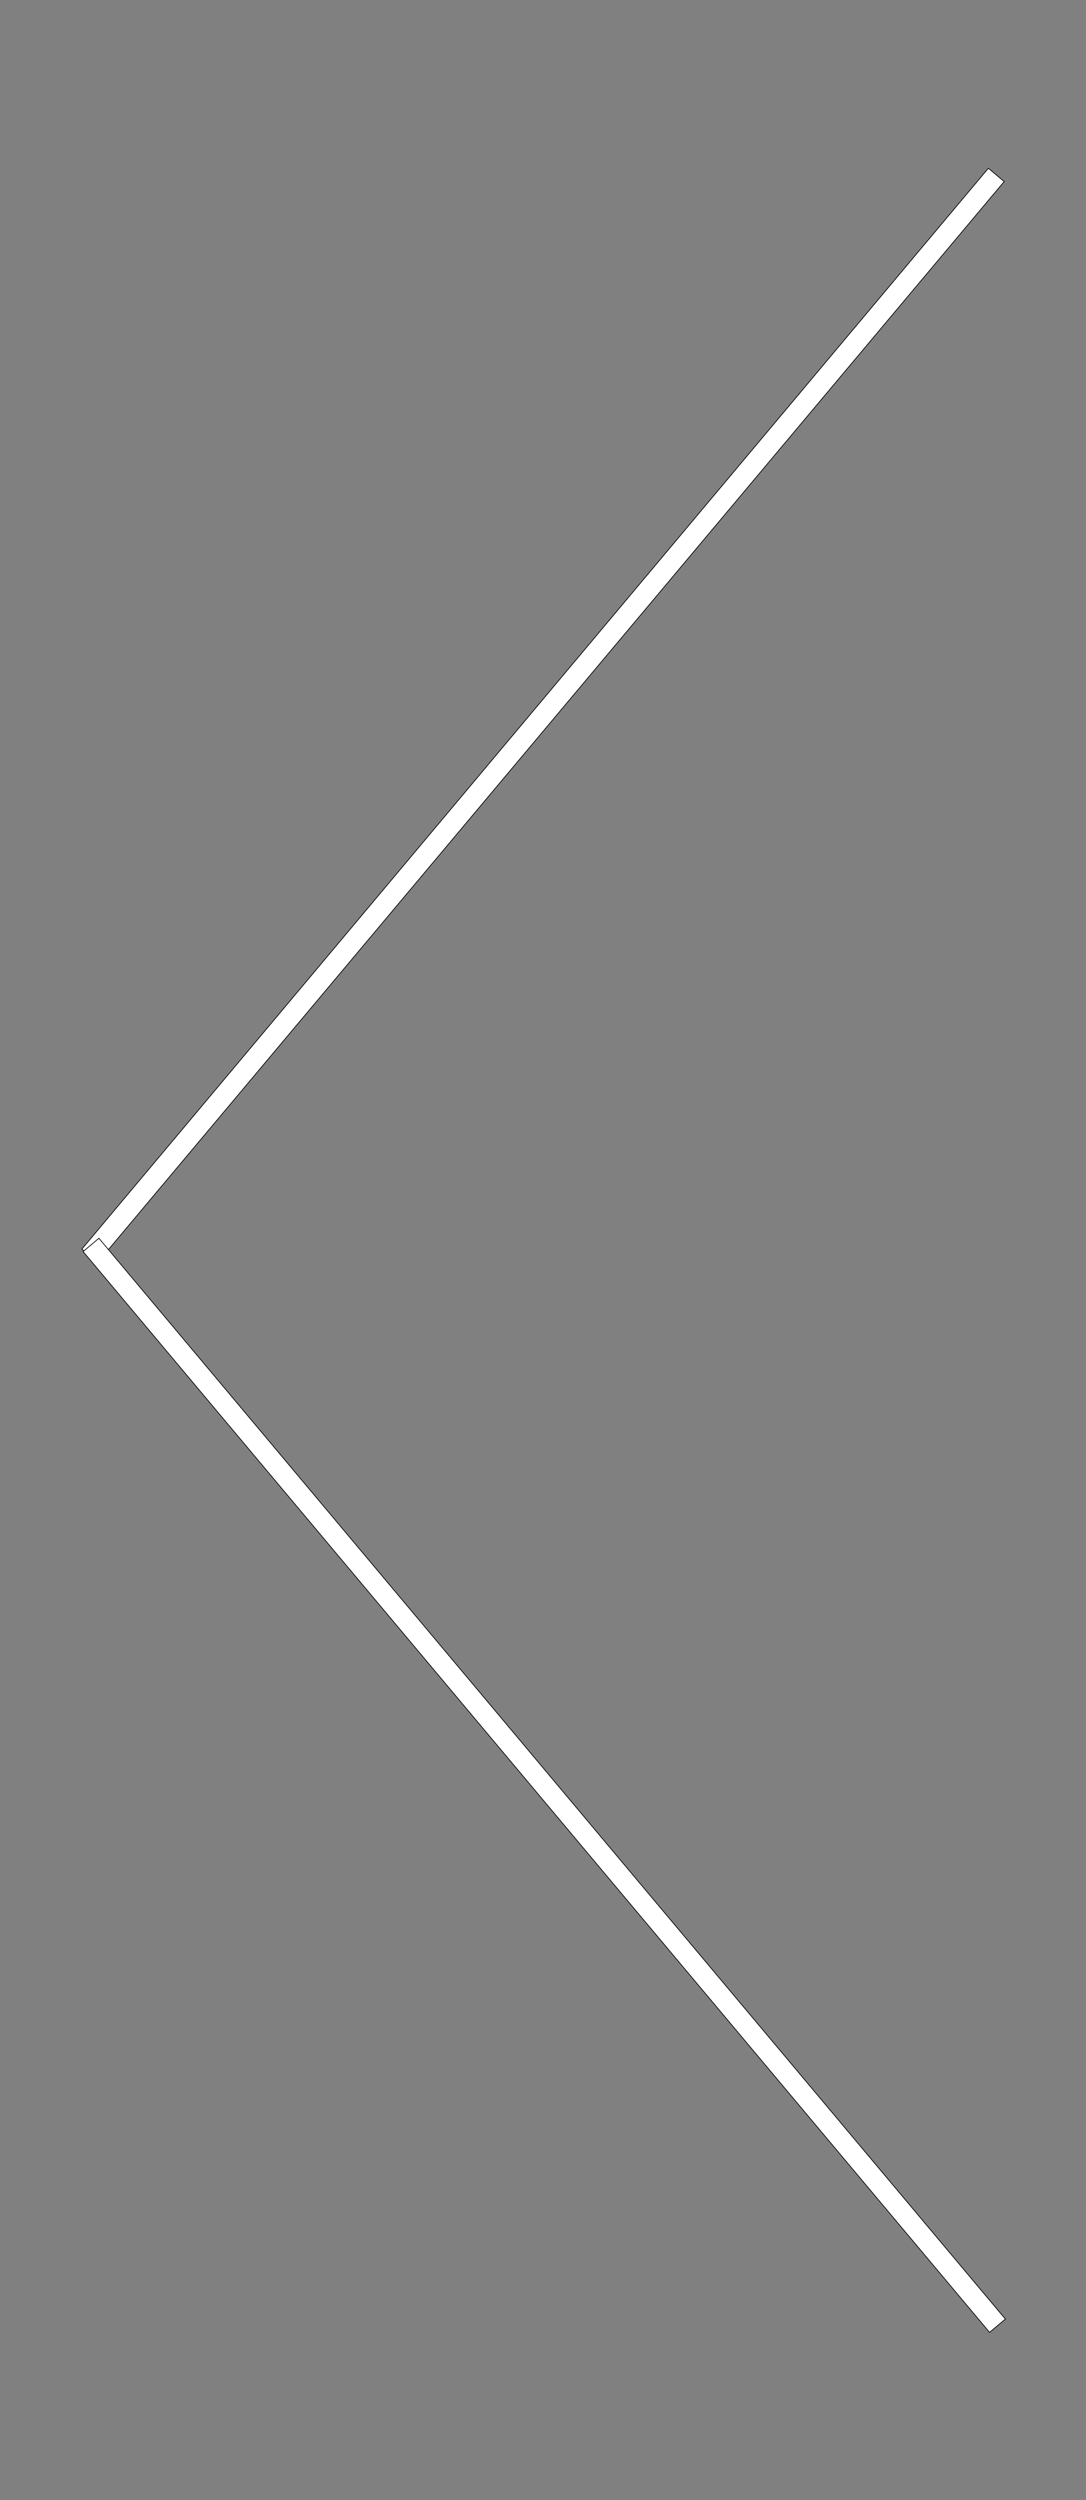 <?xml version="1.0" encoding="UTF-8" standalone="no"?>
<!-- Created with Inkscape (http://www.inkscape.org/) -->

<svg
   xmlns:dc="http://purl.org/dc/elements/1.1/"
   xmlns:cc="http://creativecommons.org/ns#"
   xmlns:rdf="http://www.w3.org/1999/02/22-rdf-syntax-ns#"
   xmlns:svg="http://www.w3.org/2000/svg"
   xmlns="http://www.w3.org/2000/svg"
   xmlns:sodipodi="http://sodipodi.sourceforge.net/DTD/sodipodi-0.dtd"
   xmlns:inkscape="http://www.inkscape.org/namespaces/inkscape"
   width="40"
   height="92"
   id="svg2"
   version="1.1"
   inkscape:version="0.91 r13725"
   sodipodi:docname="md-left.svg">
  <rect width="100%" height="100%" fill="#808080" stroke="none"/>
  <defs
     id="defs4" />
  <sodipodi:namedview
     id="base"
     pagecolor="#ffffff"
     bordercolor="#666666"
     borderopacity="1.0"
     inkscape:pageopacity="0.0"
     inkscape:pageshadow="2"
     inkscape:zoom="4.4460111"
     inkscape:cx="-28.209179"
     inkscape:cy="-1.7611336"
     inkscape:document-units="px"
     inkscape:current-layer="layer1"
     showgrid="false"
     inkscape:showpageshadow="false"
     fit-margin-top="0"
     fit-margin-left="0"
     fit-margin-right="0"
     fit-margin-bottom="0"
     inkscape:window-width="1855"
     inkscape:window-height="1056"
     inkscape:window-x="65"
     inkscape:window-y="24"
     inkscape:window-maximized="1" />
  <g
     inkscape:label="Layer 1"
     inkscape:groupmode="layer"
     id="layer1"
     transform="translate(-168.867,-67.972)">
    <g
       id="g4138">
      <rect
         style="fill:#ffffff;fill-opacity:1;stroke:#000000;stroke-width:0.027;stroke-miterlimit:4;stroke-dasharray:none;stroke-opacity:1"
         id="rect3764-36"
         width="51.924"
         height="0.76"
         x="-75.164"
         y="-205.643"
         transform="matrix(-0.643,0.766,-0.766,-0.643,0,0)" />
      <rect
         style="fill:#ffffff;fill-opacity:1;stroke:#000000;stroke-width:0.027;stroke-miterlimit:4;stroke-dasharray:none;stroke-opacity:1"
         id="rect3764-3-7"
         width="51.924"
         height="0.76"
         x="-249.779"
         y="58.364"
         transform="matrix(-0.643,-0.766,0.766,-0.643,0,0)" />
    </g>
  </g>
</svg>
